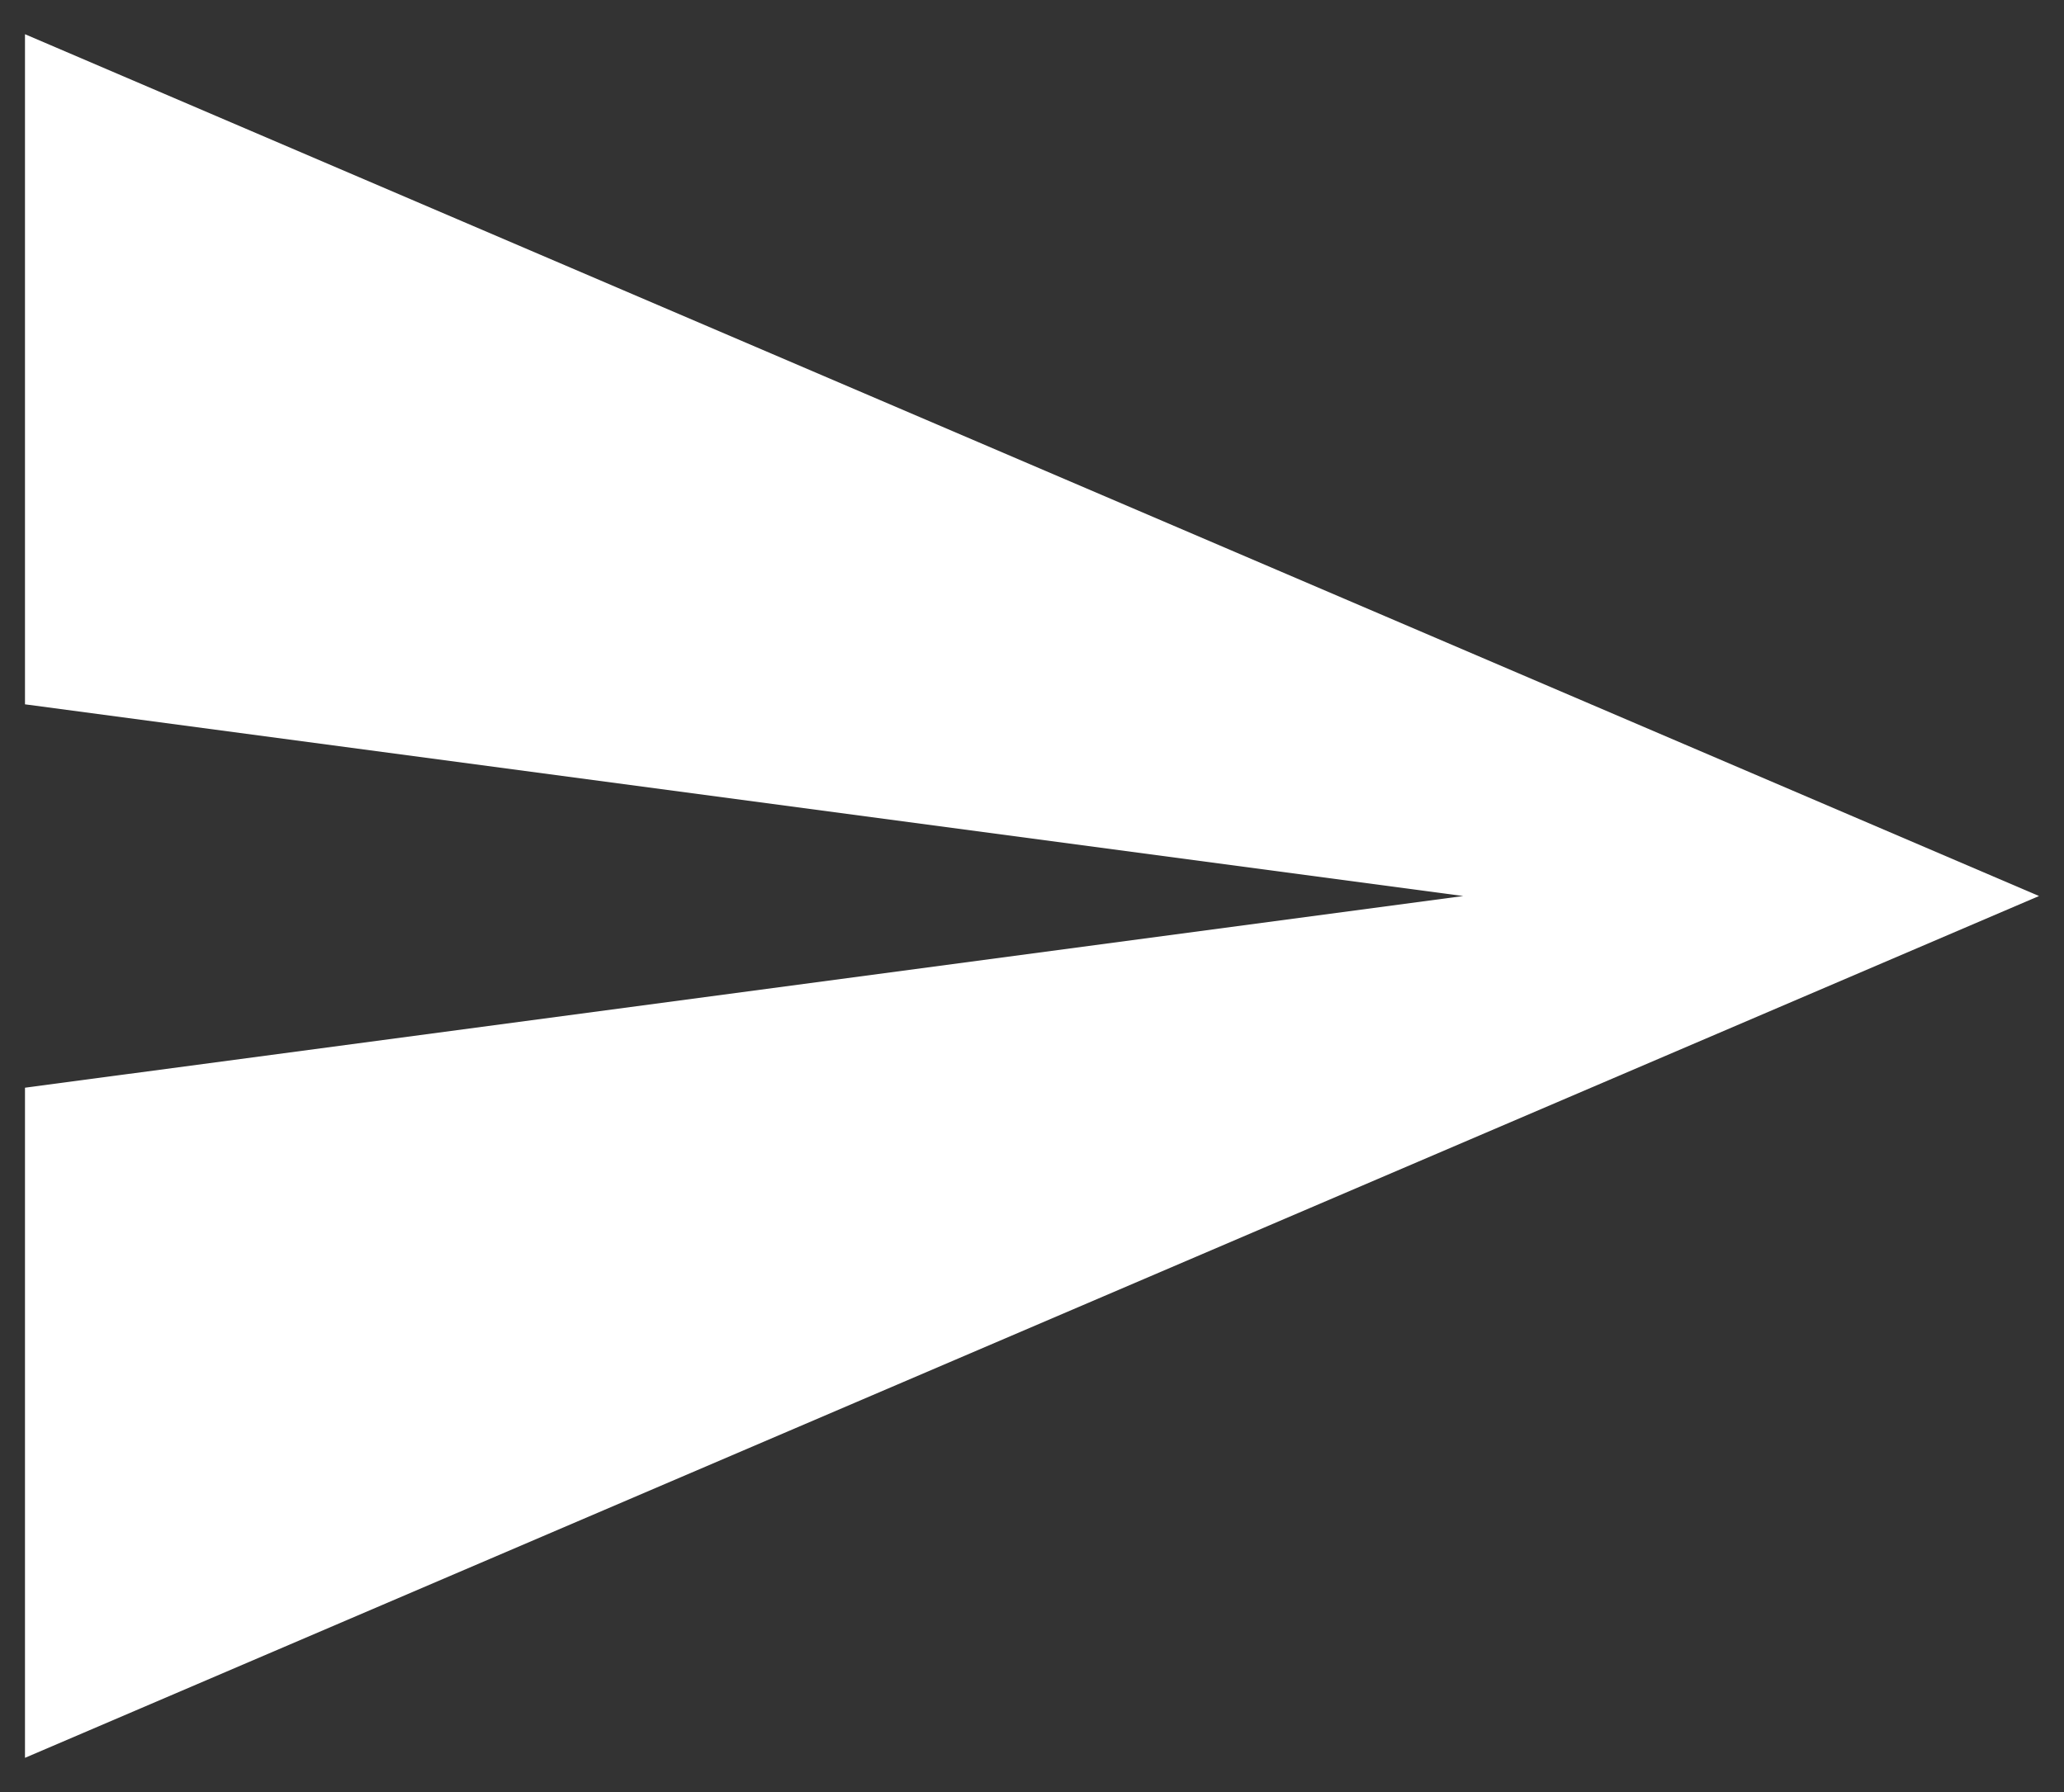 <!-- Generator: Avocode undefined - http://avocode.com -->
<svg height="33" width="38" xmlns:xlink="http://www.w3.org/1999/xlink" xmlns="http://www.w3.org/2000/svg" viewBox="0 0 38 33">
    <rect x="0" y="0" width="38" height="33" fill="#333333" stroke="none"/>
    <path fill="#ffffff" fill-rule="evenodd" d="M 0.46 32.37 C 0.46 32.37 37.54 16.5 37.54 16.5 C 37.54 16.5 0.46 0.63 0.46 0.63 C 0.46 0.63 0.46 12.97 0.46 12.97 C 0.46 12.97 26.94 16.5 26.94 16.5 C 26.94 16.5 0.46 20.03 0.46 20.03 C 0.46 20.03 0.46 32.37 0.46 32.37 Z" />
</svg>